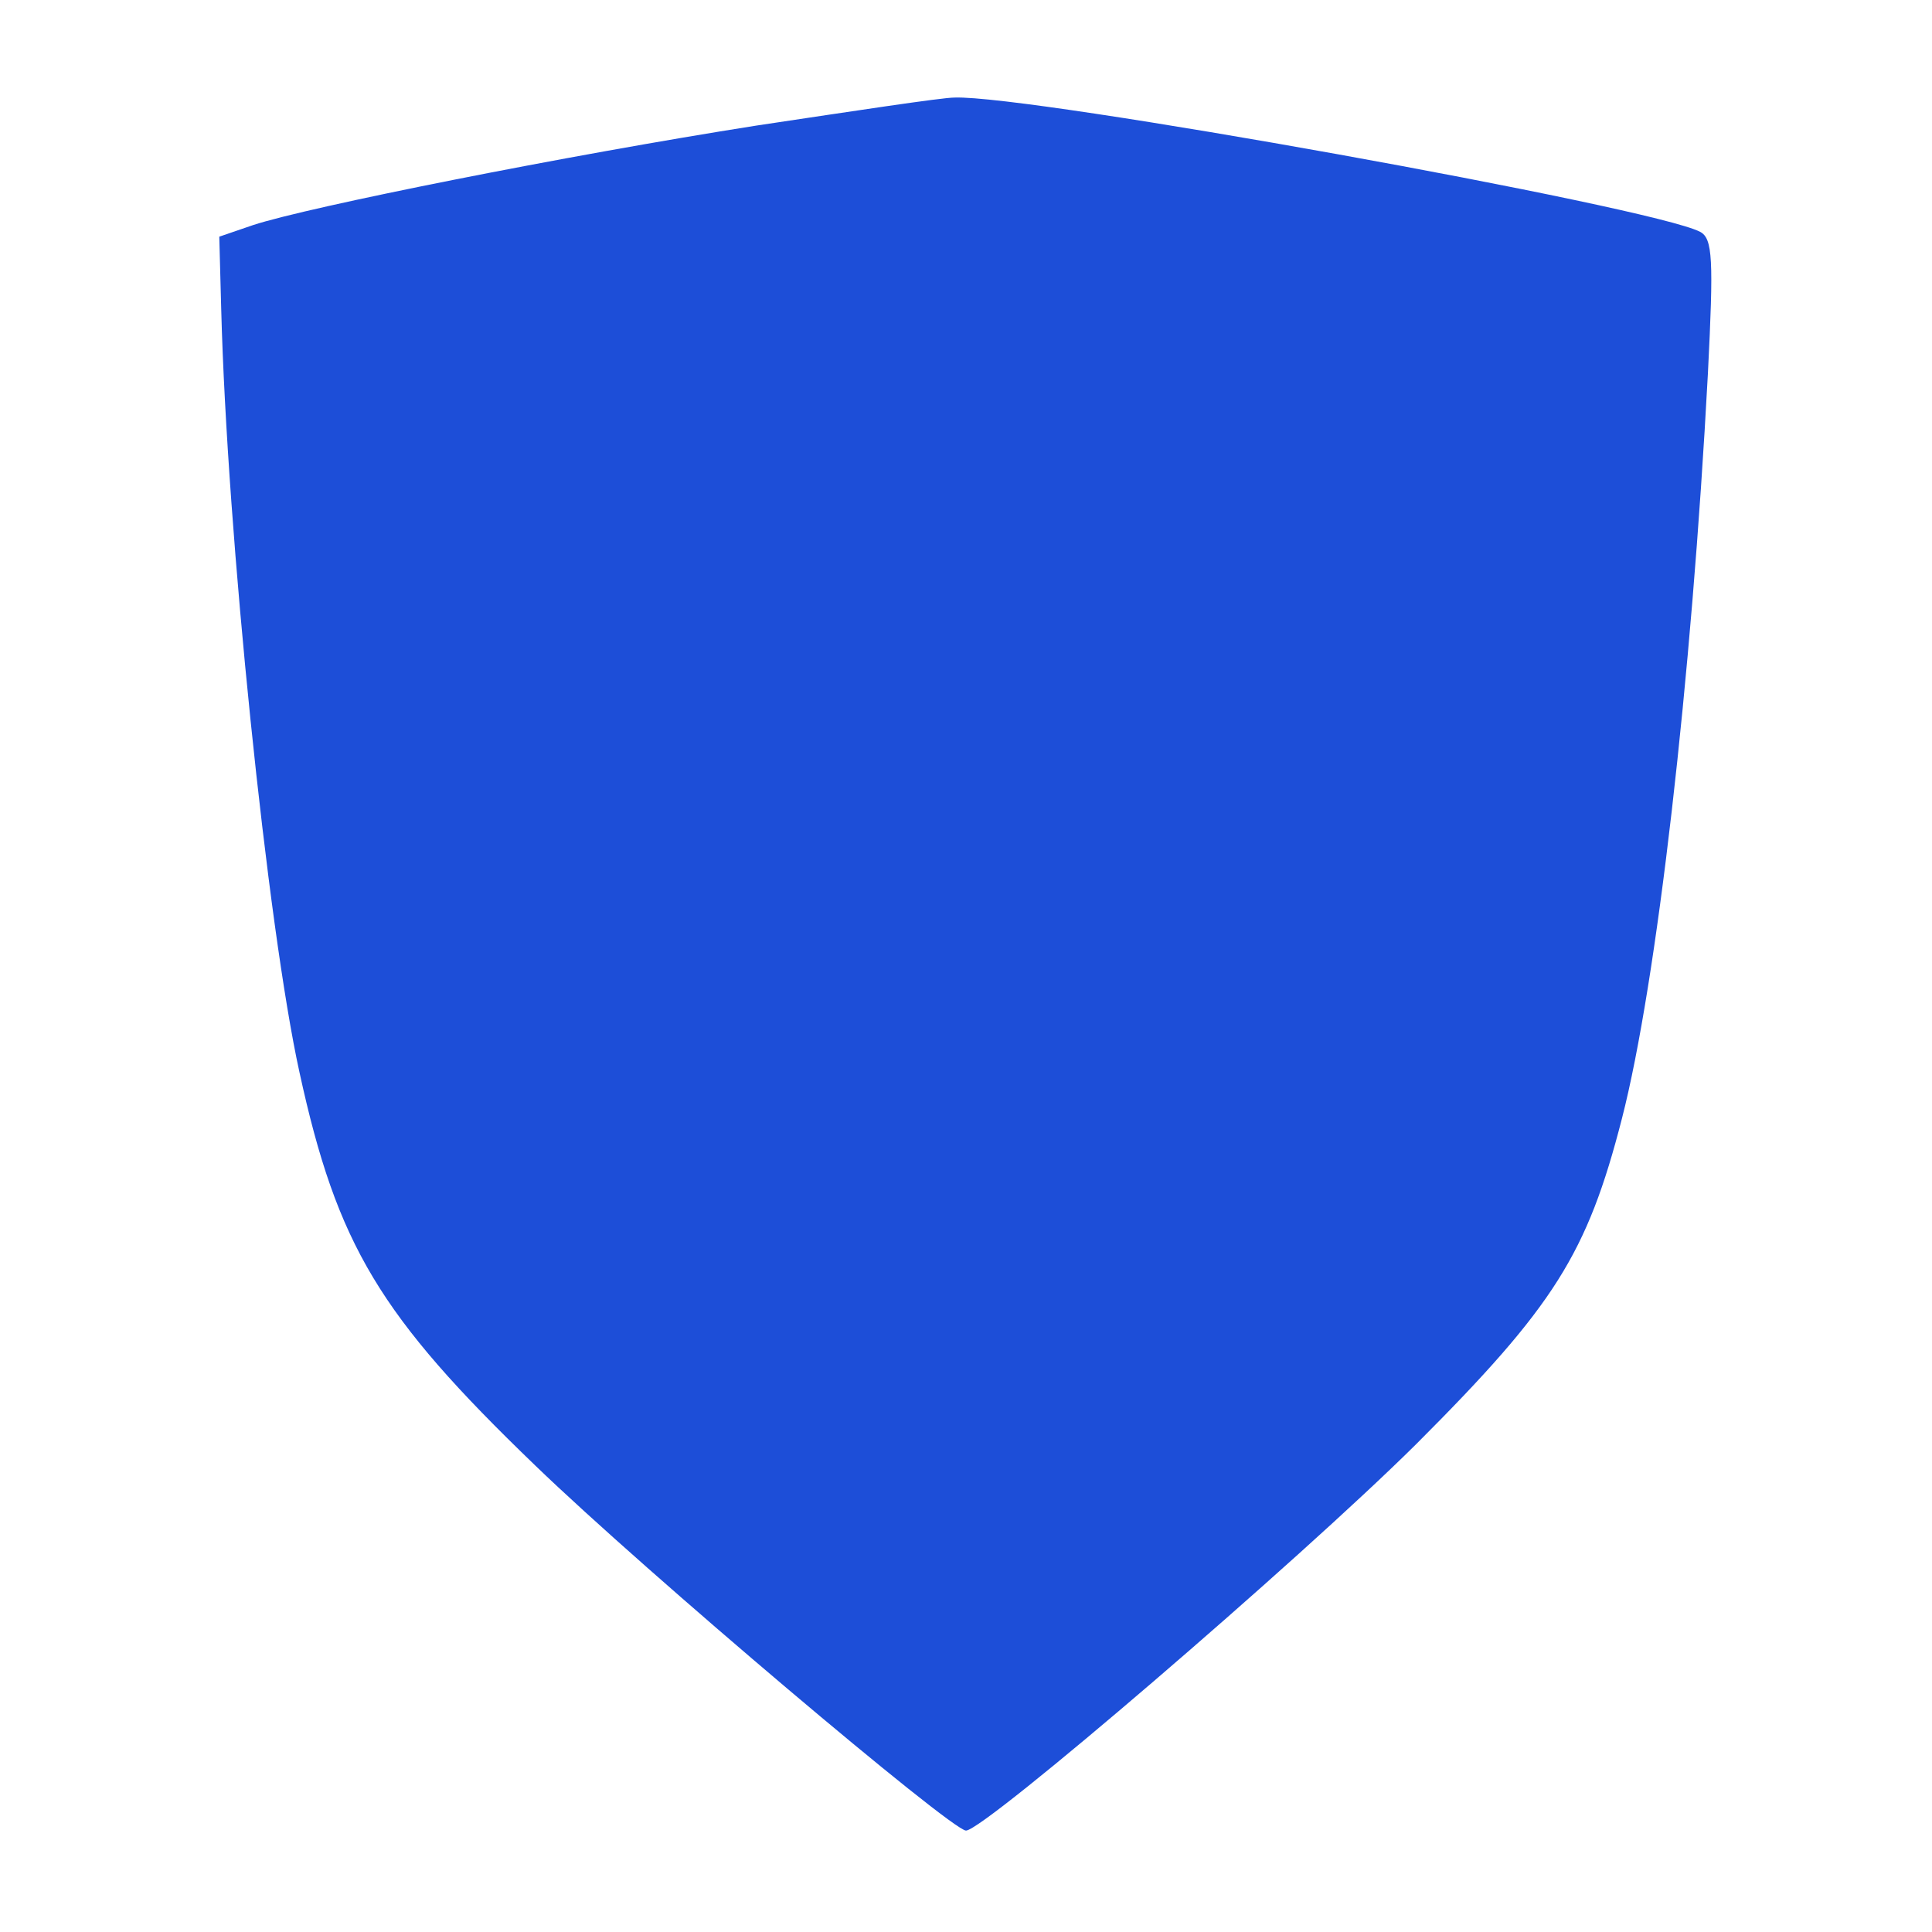 <?xml version="1.0" standalone="no"?>
<!DOCTYPE svg PUBLIC "-//W3C//DTD SVG 20010904//EN"
 "http://www.w3.org/TR/2001/REC-SVG-20010904/DTD/svg10.dtd">
<svg version="1.0" xmlns="http://www.w3.org/2000/svg"
 width="200pt" height="200pt" viewBox="0 0 200 200"
 preserveAspectRatio="xMidYMid meet">

<g transform="translate(0,200) scale(0.1,-0.1)"
fill="rgb(29,78,216)" stroke="none">
<path d="M783 1870 c-197 -31 -463 -84 -521 -103 l-35 -12 2 -75 c6 -232 48
-640 81 -790 39 -179 83 -252 244 -407 115 -111 431 -378 446 -378 19 0 344
279 466 400 143 143 177 197 213 337 36 140 72 453 89 771 6 119 5 140 -8 147
-50 26 -694 142 -772 139 -13 0 -105 -14 -205 -29z"/>
</g>
</svg>
